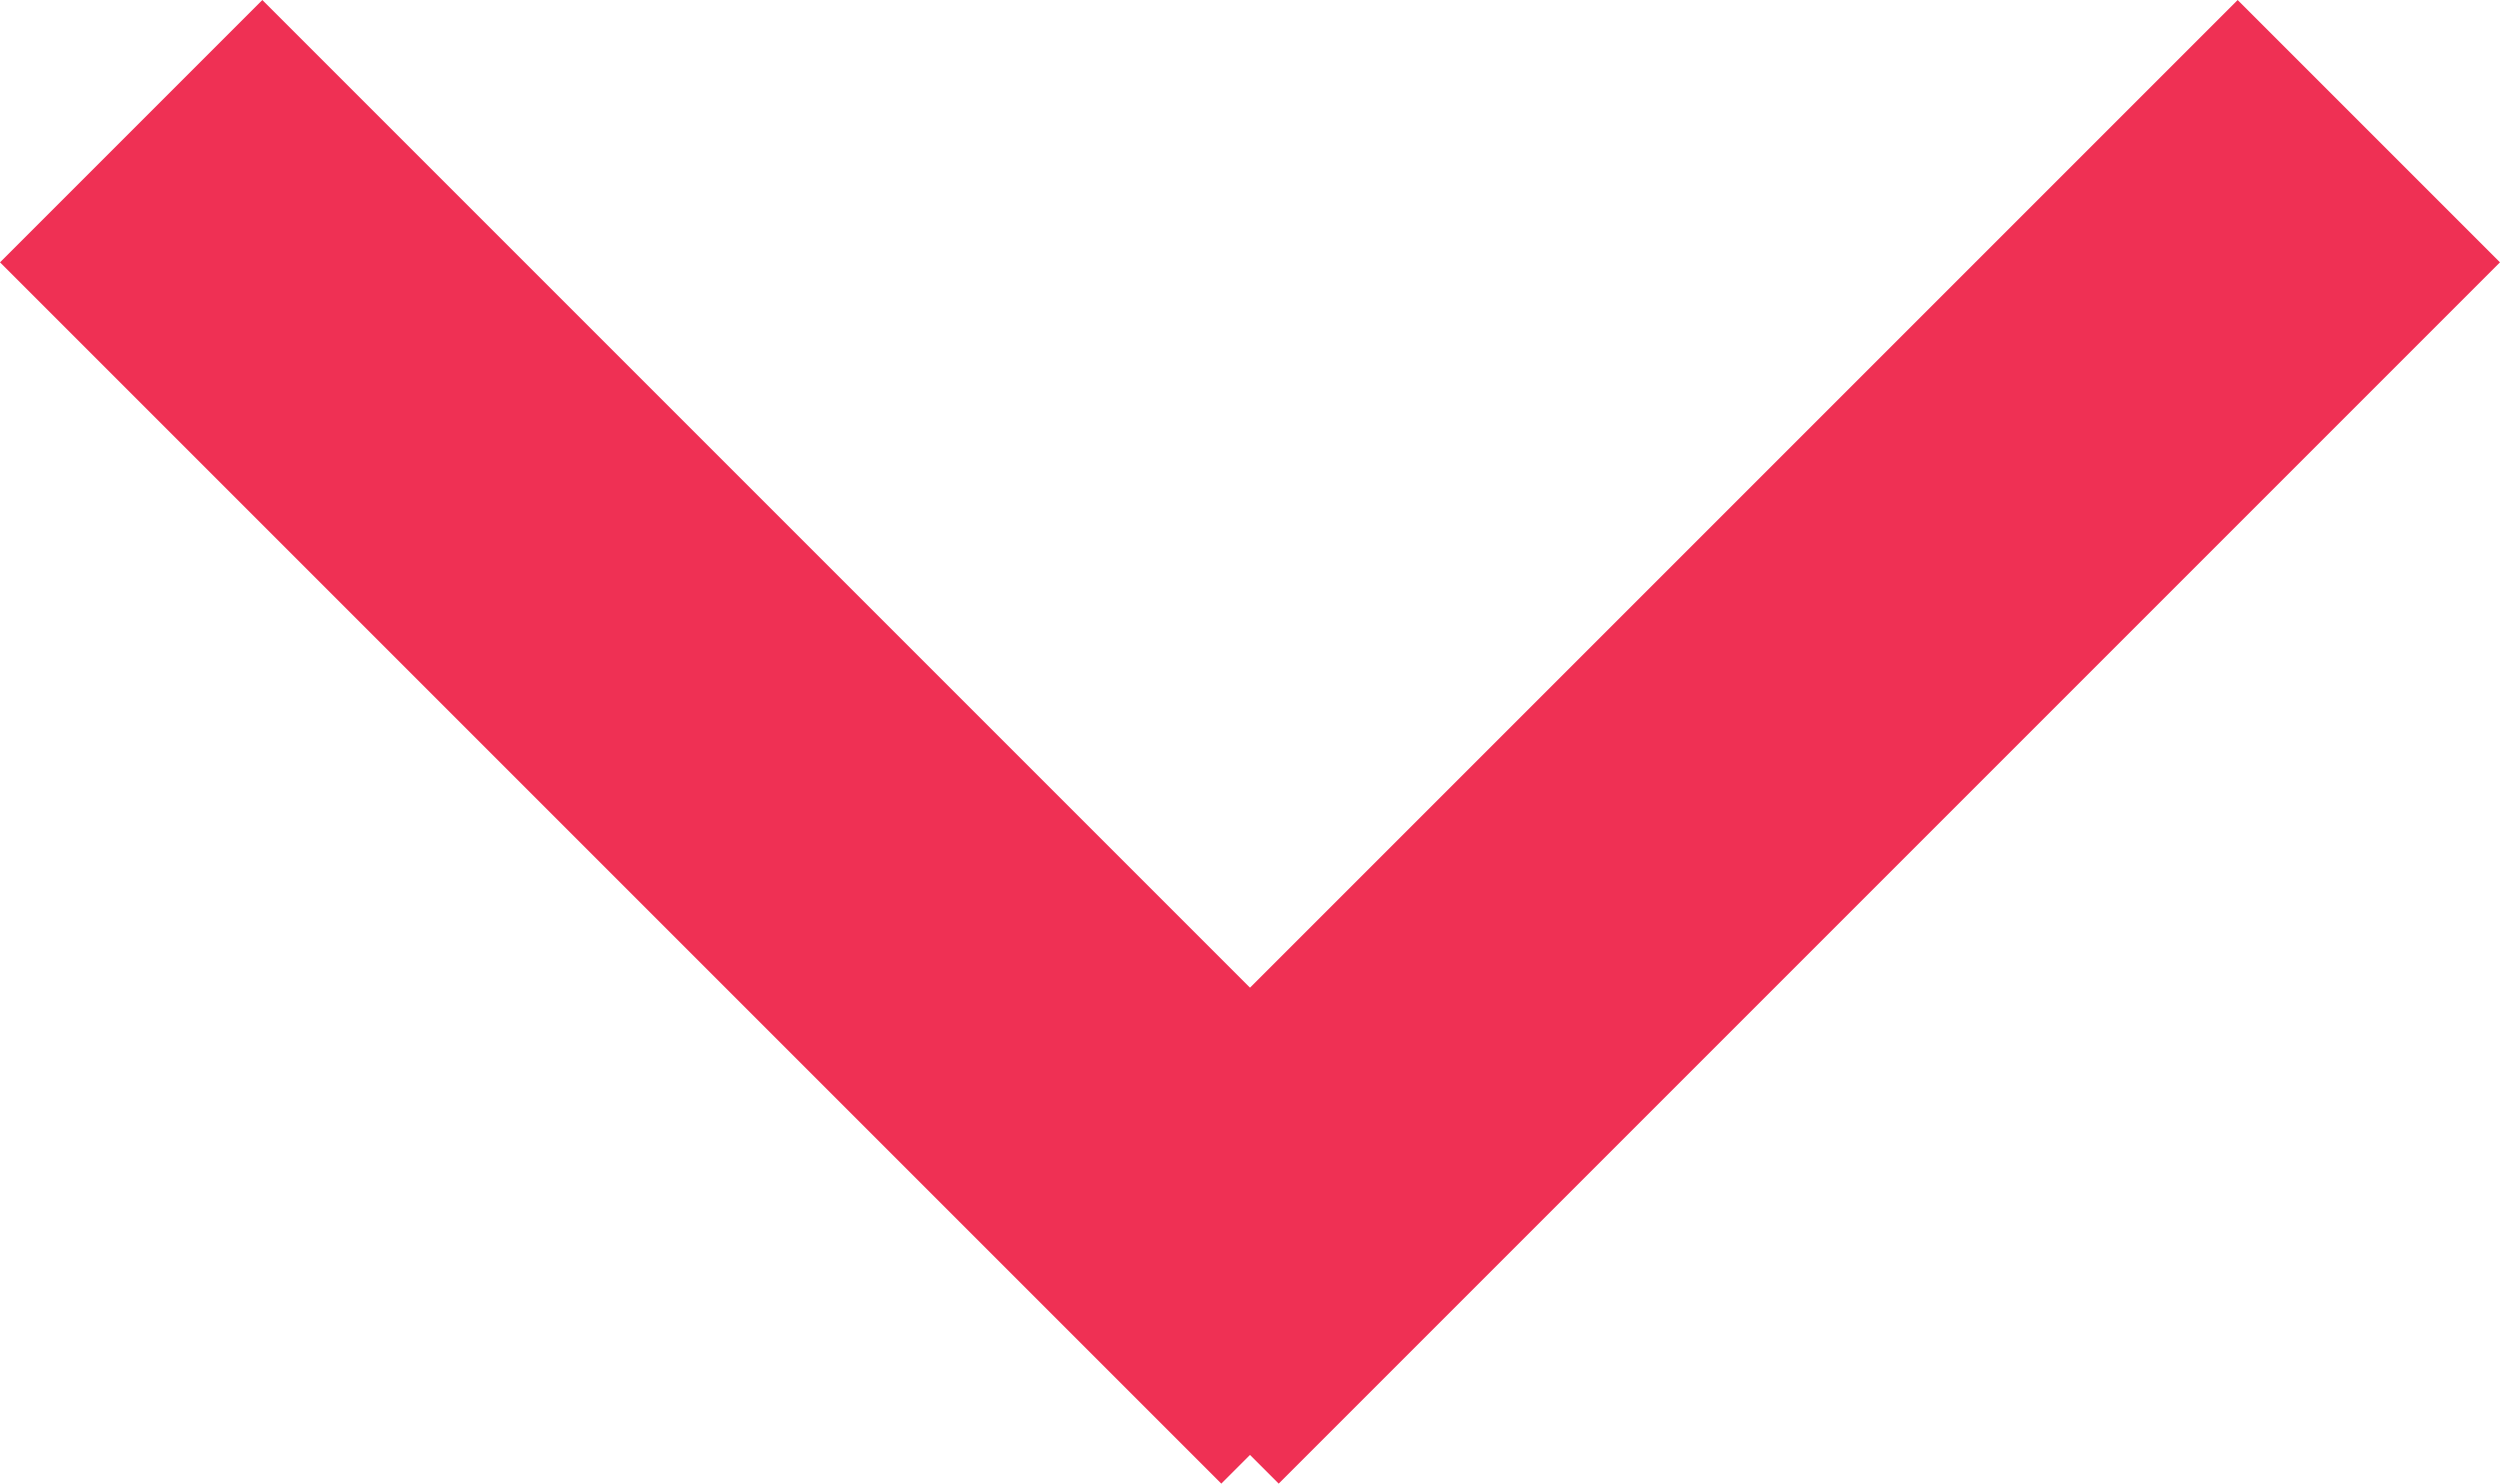 <svg xmlns="http://www.w3.org/2000/svg" width="16.847" height="9.998" viewBox="0 0 16.847 9.998">
  <g id="Group_16404" data-name="Group 16404" transform="translate(4.309 -2.541)">
    <line id="Line_5" data-name="Line 5" x2="8.23" y2="8.23" transform="translate(11.654 3.425) rotate(90)" fill="none" stroke="#ef3054" stroke-width="2.5"/>
    <line id="Line_6" data-name="Line 6" x1="8.23" y2="8.23" transform="translate(4.805 3.425) rotate(90)" fill="none" stroke="#ef3054" stroke-width="2.5"/>
  </g>
</svg>
